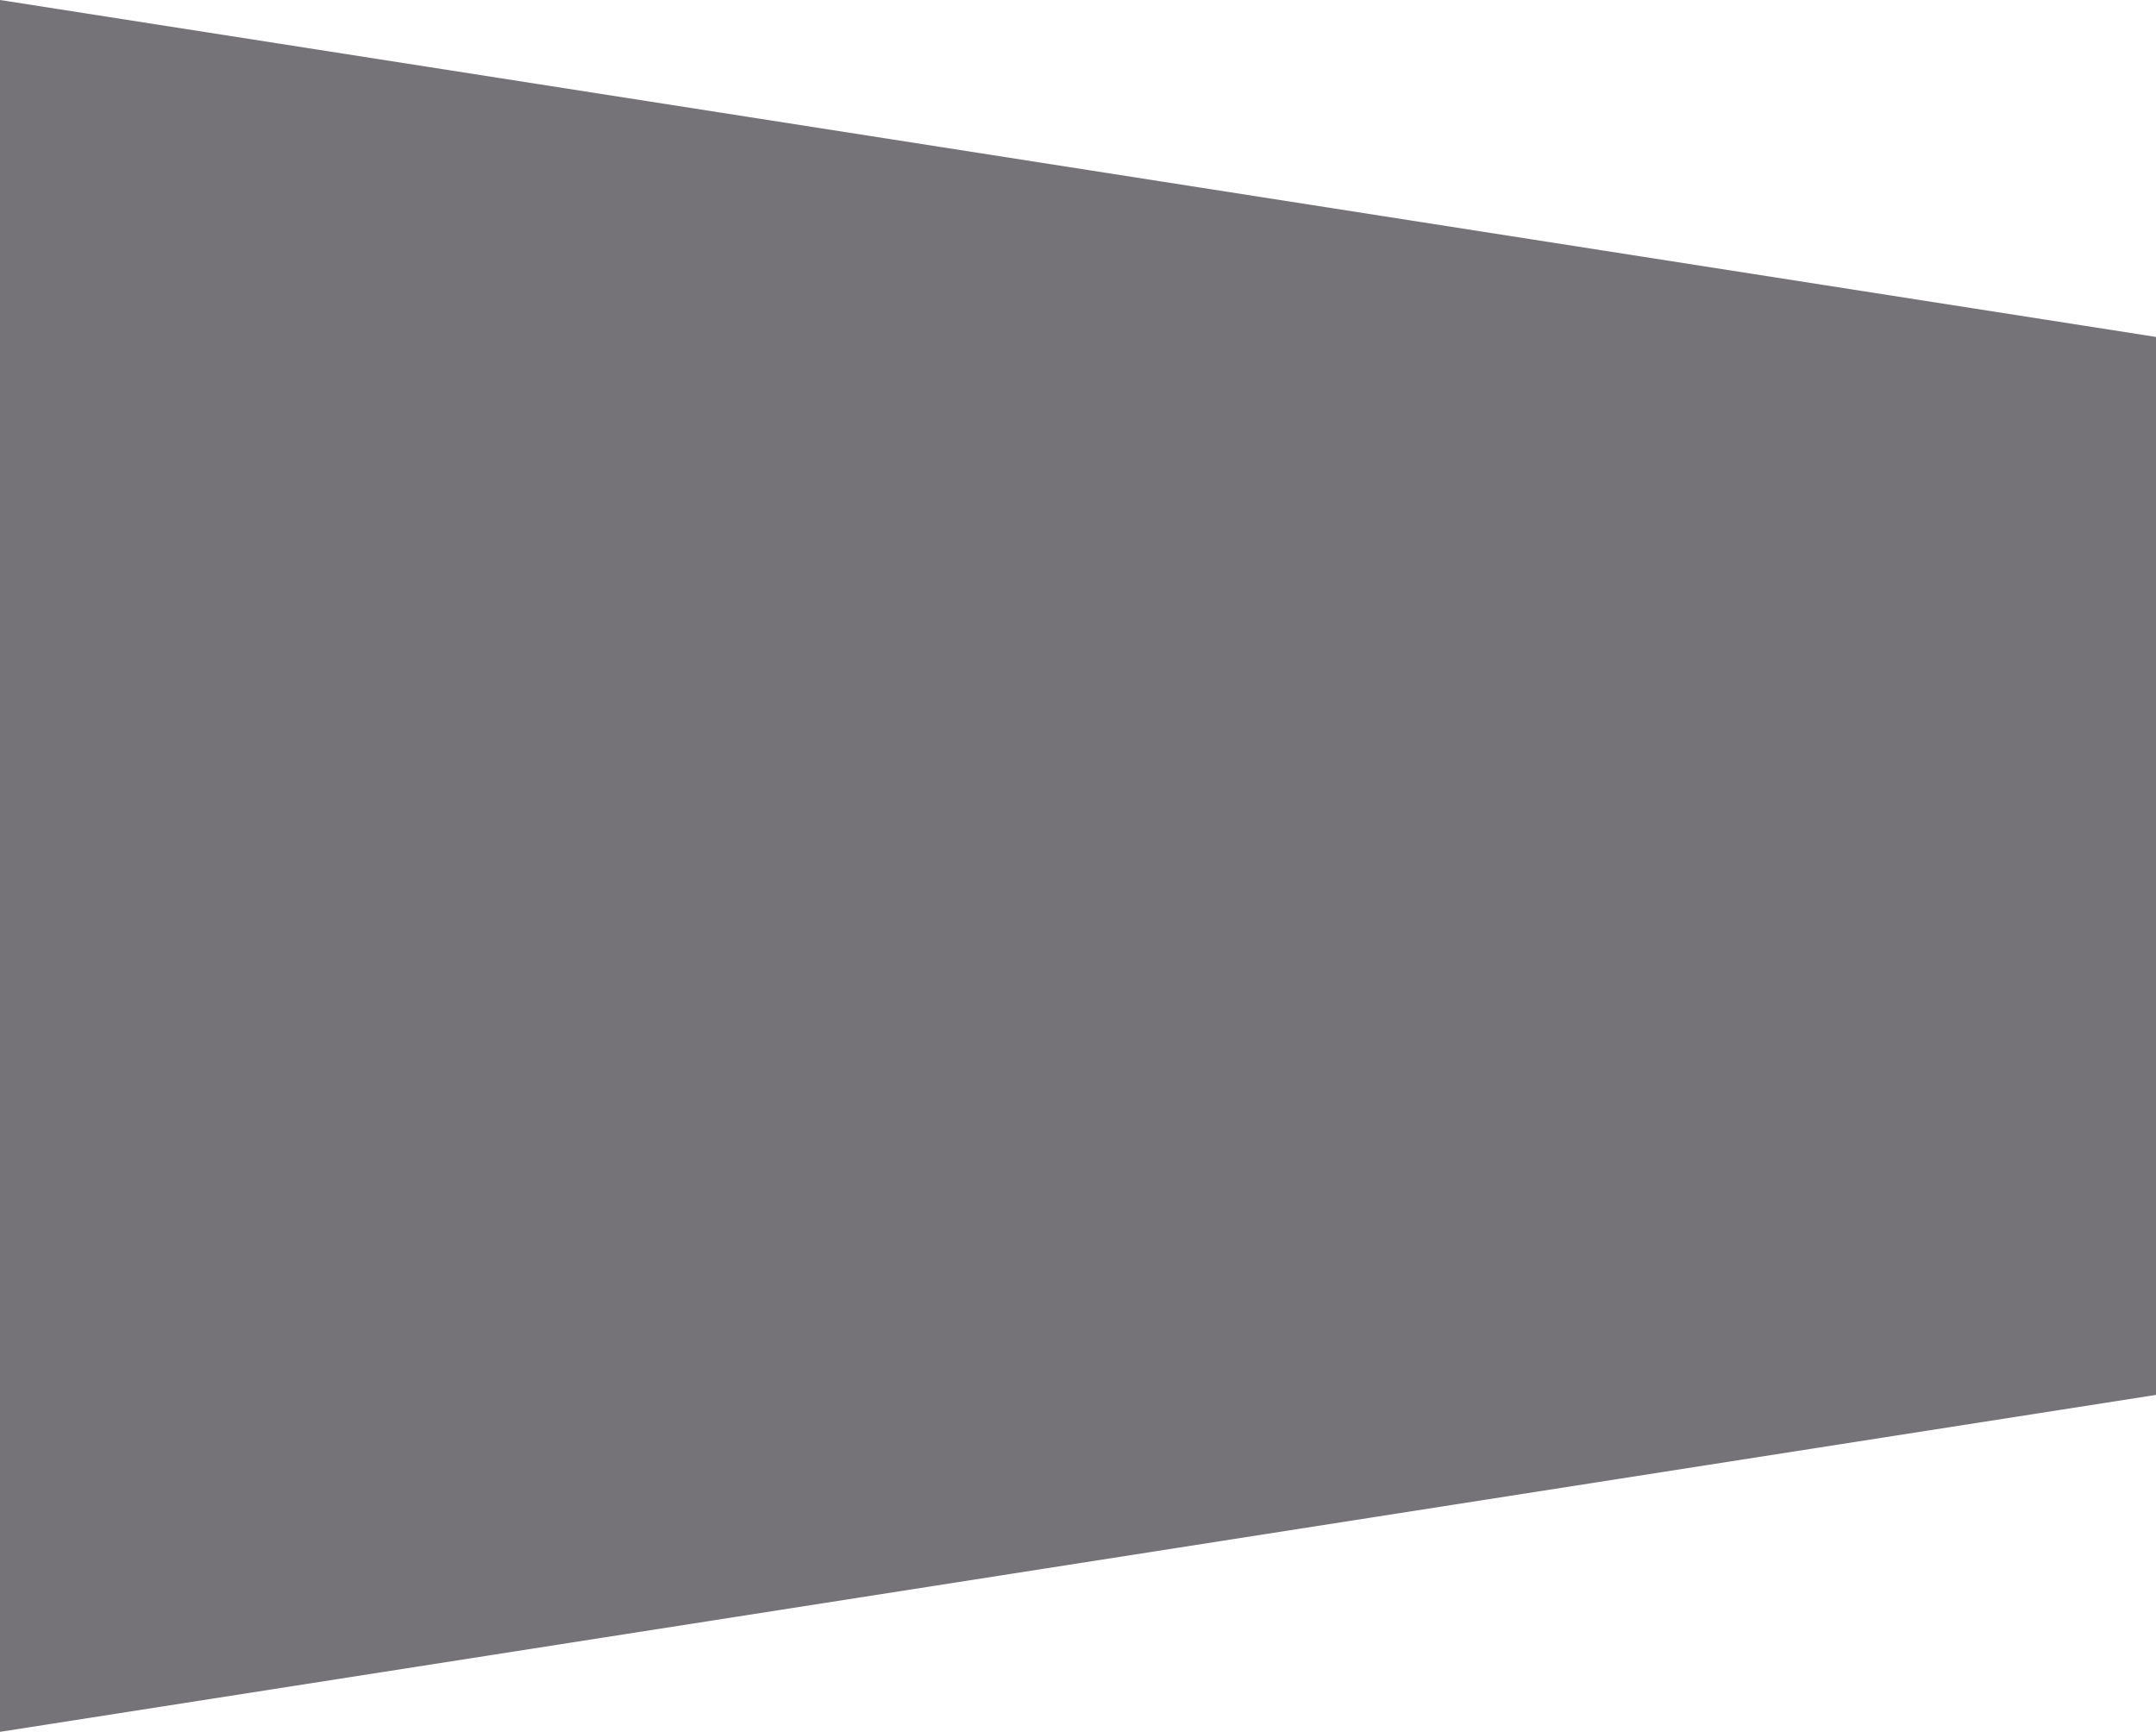 <svg width="1920" height="1542" viewBox="0 0 1920 1542" fill="none" xmlns="http://www.w3.org/2000/svg">
<path opacity="0.95" fill-rule="evenodd" clip-rule="evenodd" d="M0 1170V372L0 0L1920 300L1920 372V1170L1920 1242L0 1542L0 1170Z" fill="#6F6D71"/>
</svg>
